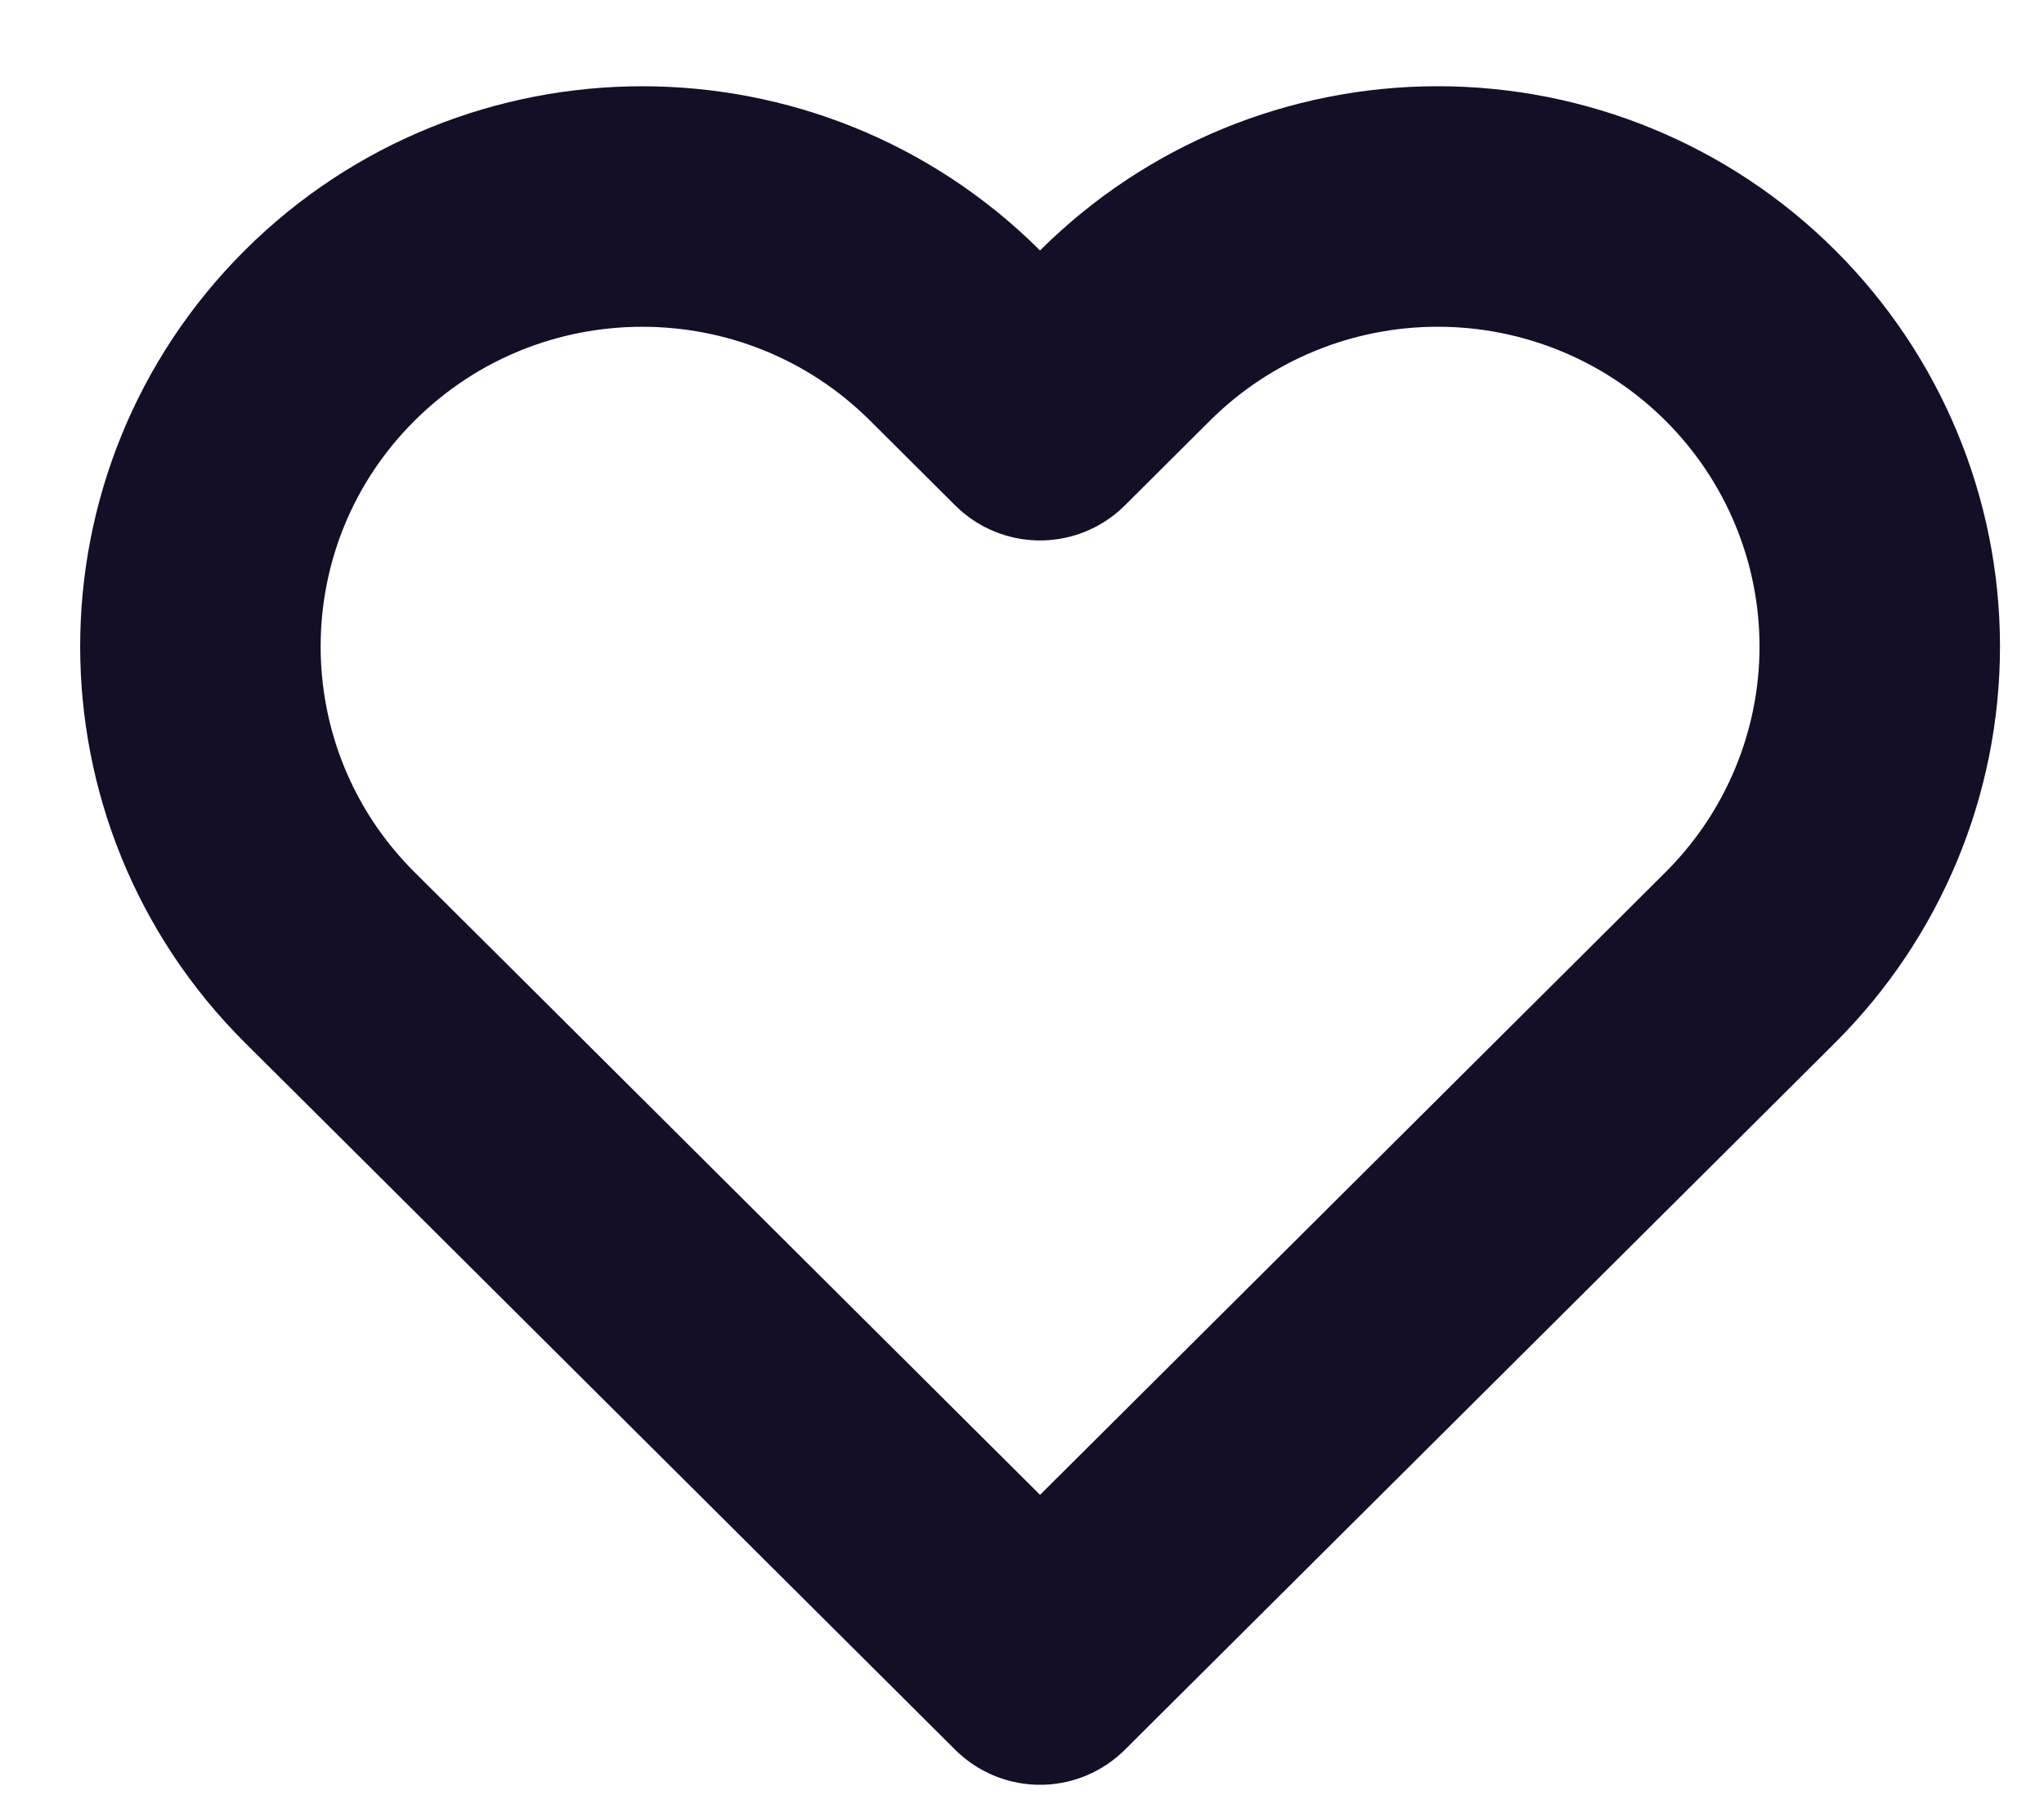 <svg width="17" height="15" viewBox="0 0 17 15" fill="none" xmlns="http://www.w3.org/2000/svg">
<path fill-rule="evenodd" clip-rule="evenodd" d="M14.557 2.789C13.868 2.102 12.933 1.717 11.958 1.717C10.983 1.717 10.048 2.102 9.358 2.789L8.65 3.494L7.942 2.789C6.506 1.36 4.179 1.36 2.743 2.789C1.308 4.217 1.308 6.534 2.743 7.962L3.452 8.667L8.65 13.841L13.849 8.667L14.557 7.962C15.246 7.276 15.634 6.346 15.634 5.376C15.634 4.405 15.246 3.475 14.557 2.789Z" stroke="#140F26" stroke-width="2" stroke-linecap="round" stroke-linejoin="round"/>
</svg>

